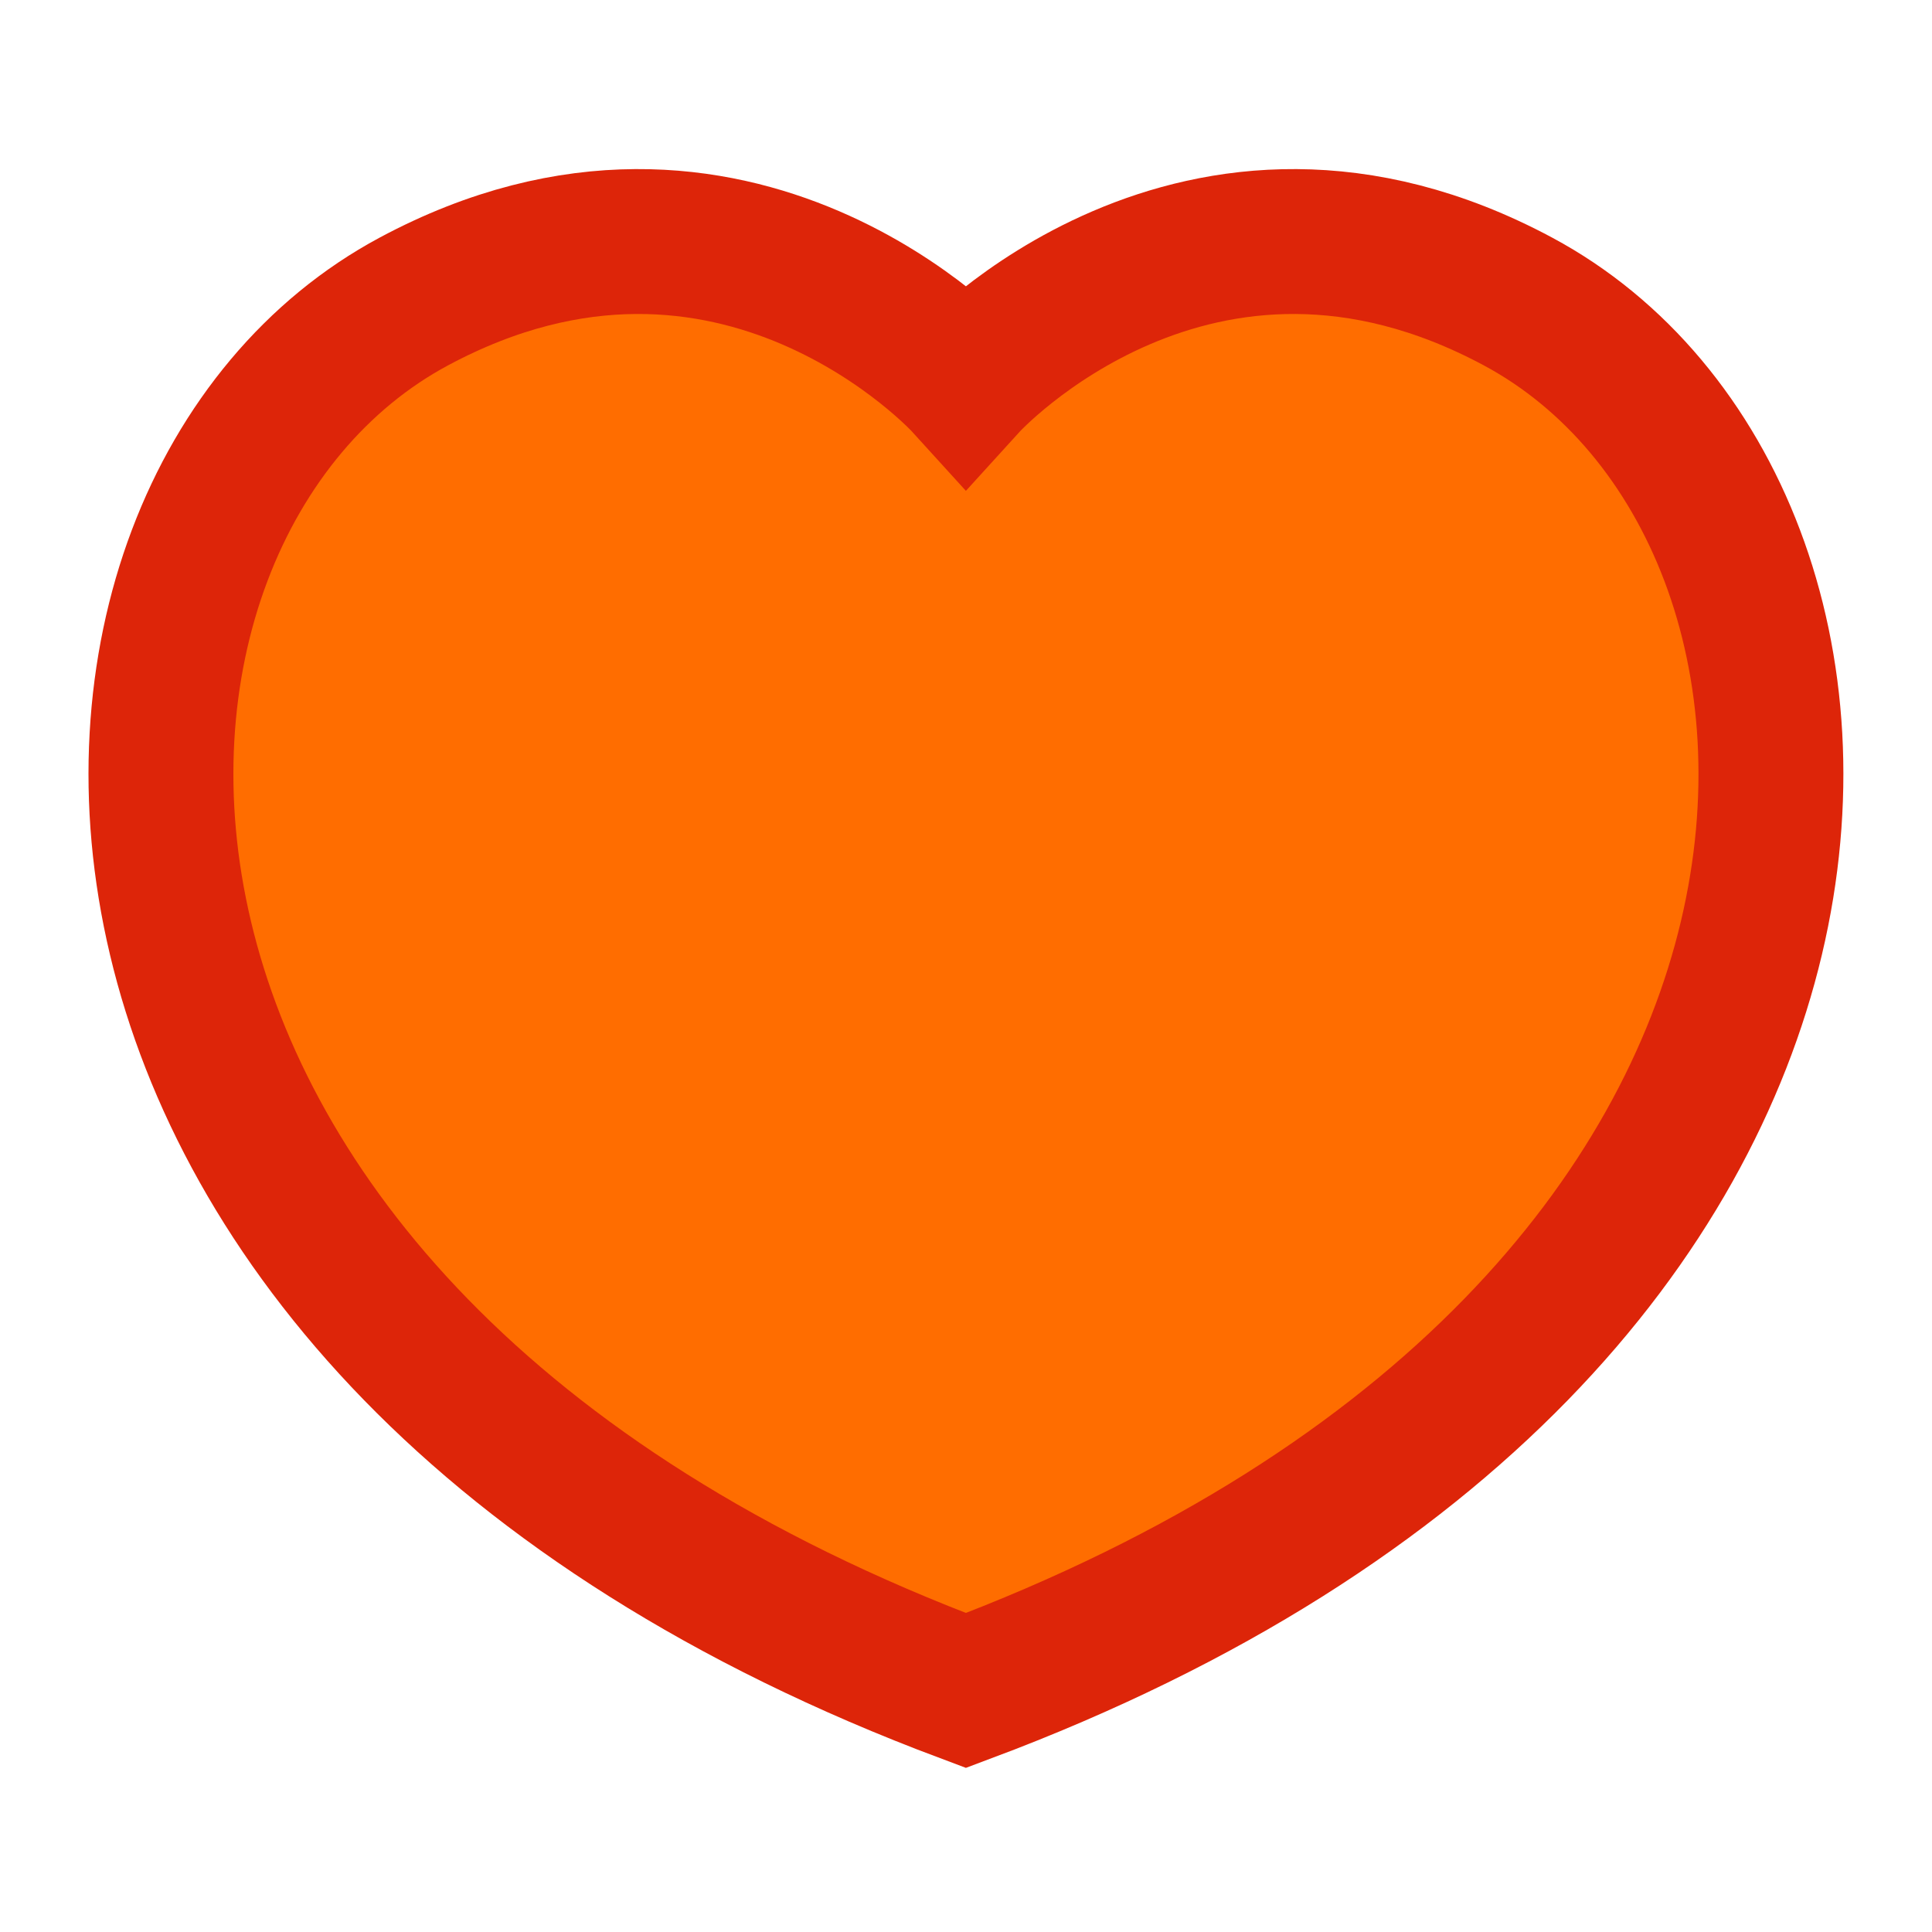 <svg width="20" height="20" viewBox="0 0 20 20" fill="none" xmlns="http://www.w3.org/2000/svg">
<path d="M15.714 3.121C12.388 1.337 9.999 3.966 9.999 3.966C9.999 3.966 7.611 1.337 4.284 3.121C0.256 5.281 -0.034 13.743 9.999 17.5C20.033 13.743 19.743 5.281 15.714 3.121Z" fill="#FF6D00" stroke="#DD2509" stroke-width="1.5" stroke-linecap="round"/>
</svg>
